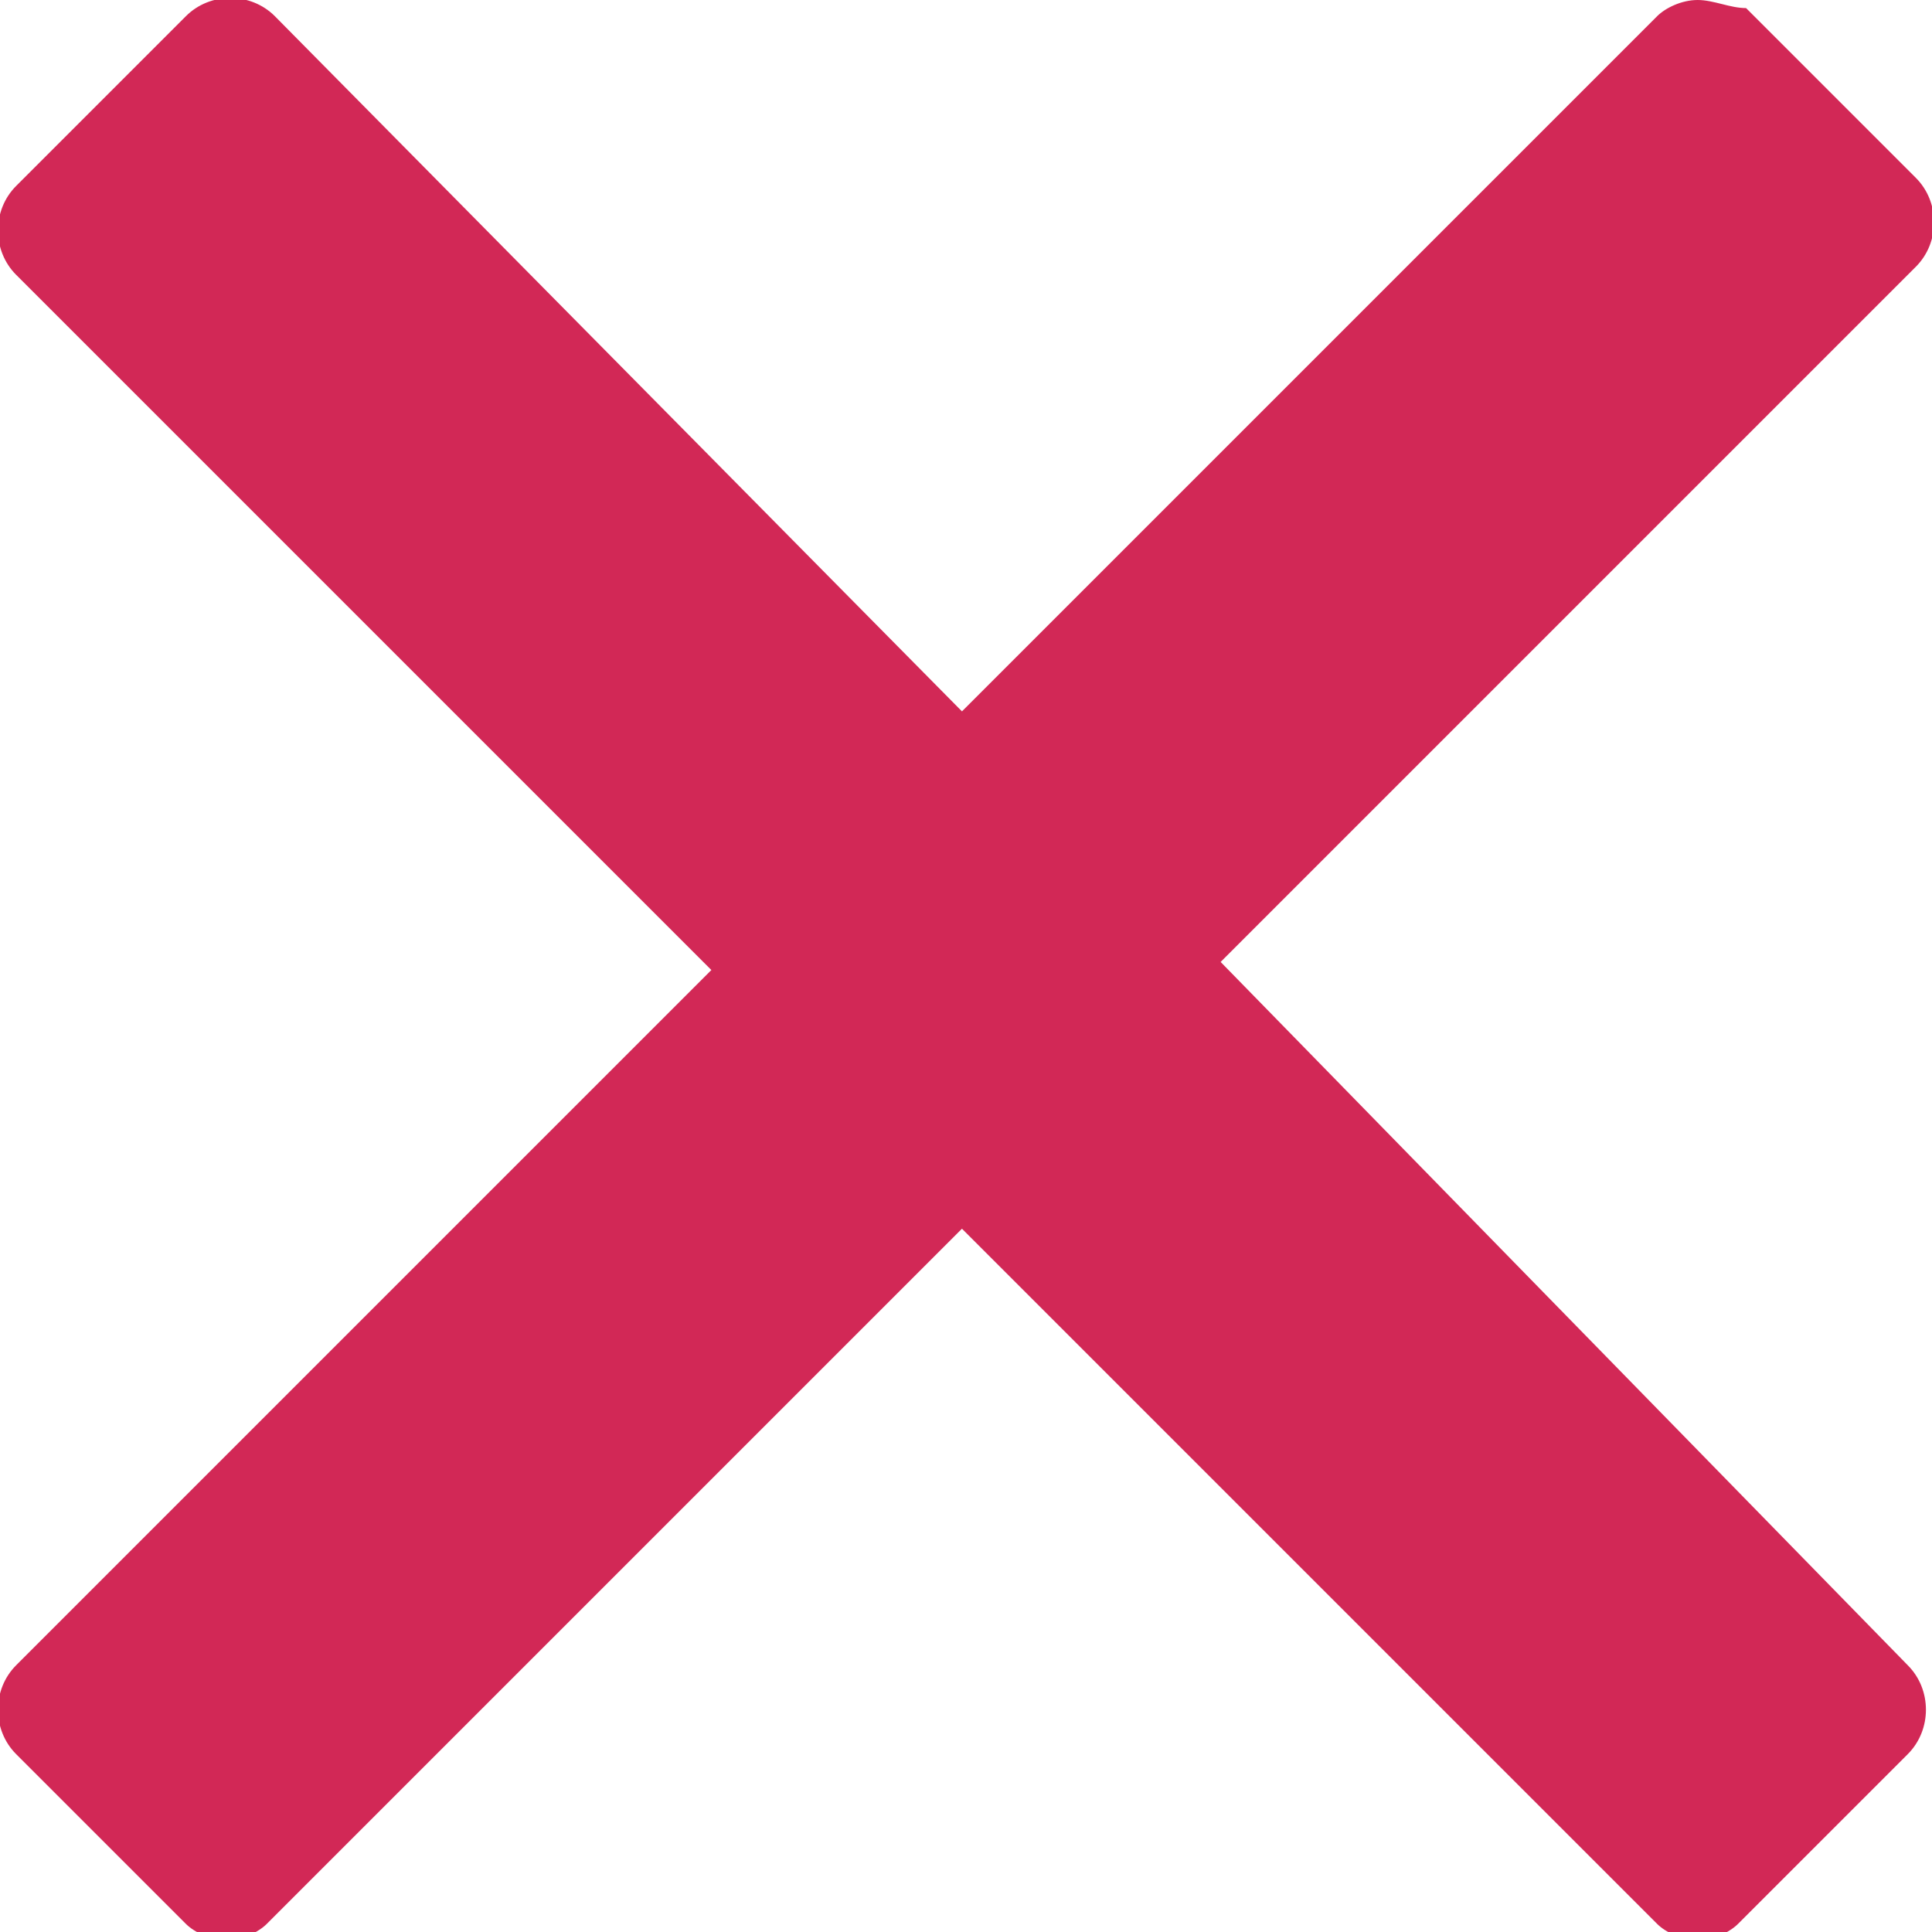 <?xml version="1.0" encoding="utf-8"?>
<!-- Generator: Adobe Illustrator 21.1.0, SVG Export Plug-In . SVG Version: 6.00 Build 0)  -->
<svg version="1.1" id="Layer_1" xmlns="http://www.w3.org/2000/svg" xmlns:xlink="http://www.w3.org/1999/xlink" x="0px" y="0px"
	 viewBox="0 0 23.9 23.9" style="enable-background:new 0 0 23.9 23.9;" xml:space="preserve">
<style type="text/css">
	.st0{fill:#D22856;}
</style>
<path class="st0" d="M15.1,11.9l8.6-8.6c0.3-0.3,0.3-0.8,0-1.1l-2.1-2.1C21.4,0.1,21.2,0,21,0c-0.2,0-0.4,0.1-0.5,0.2l-8.6,8.6
	L3.4,0.2c-0.3-0.3-0.8-0.3-1.1,0L0.2,2.3c-0.3,0.3-0.3,0.8,0,1.1l8.6,8.6l-8.6,8.6c-0.3,0.3-0.3,0.8,0,1.1l2.1,2.1
	c0.1,0.1,0.3,0.2,0.5,0.2c0.2,0,0.4-0.1,0.5-0.2l8.6-8.6l8.6,8.6c0.1,0.1,0.3,0.2,0.5,0.2c0.2,0,0.4-0.1,0.5-0.2l2.1-2.1
	c0.3-0.3,0.3-0.8,0-1.1L15.1,11.9z"/>
</svg>

